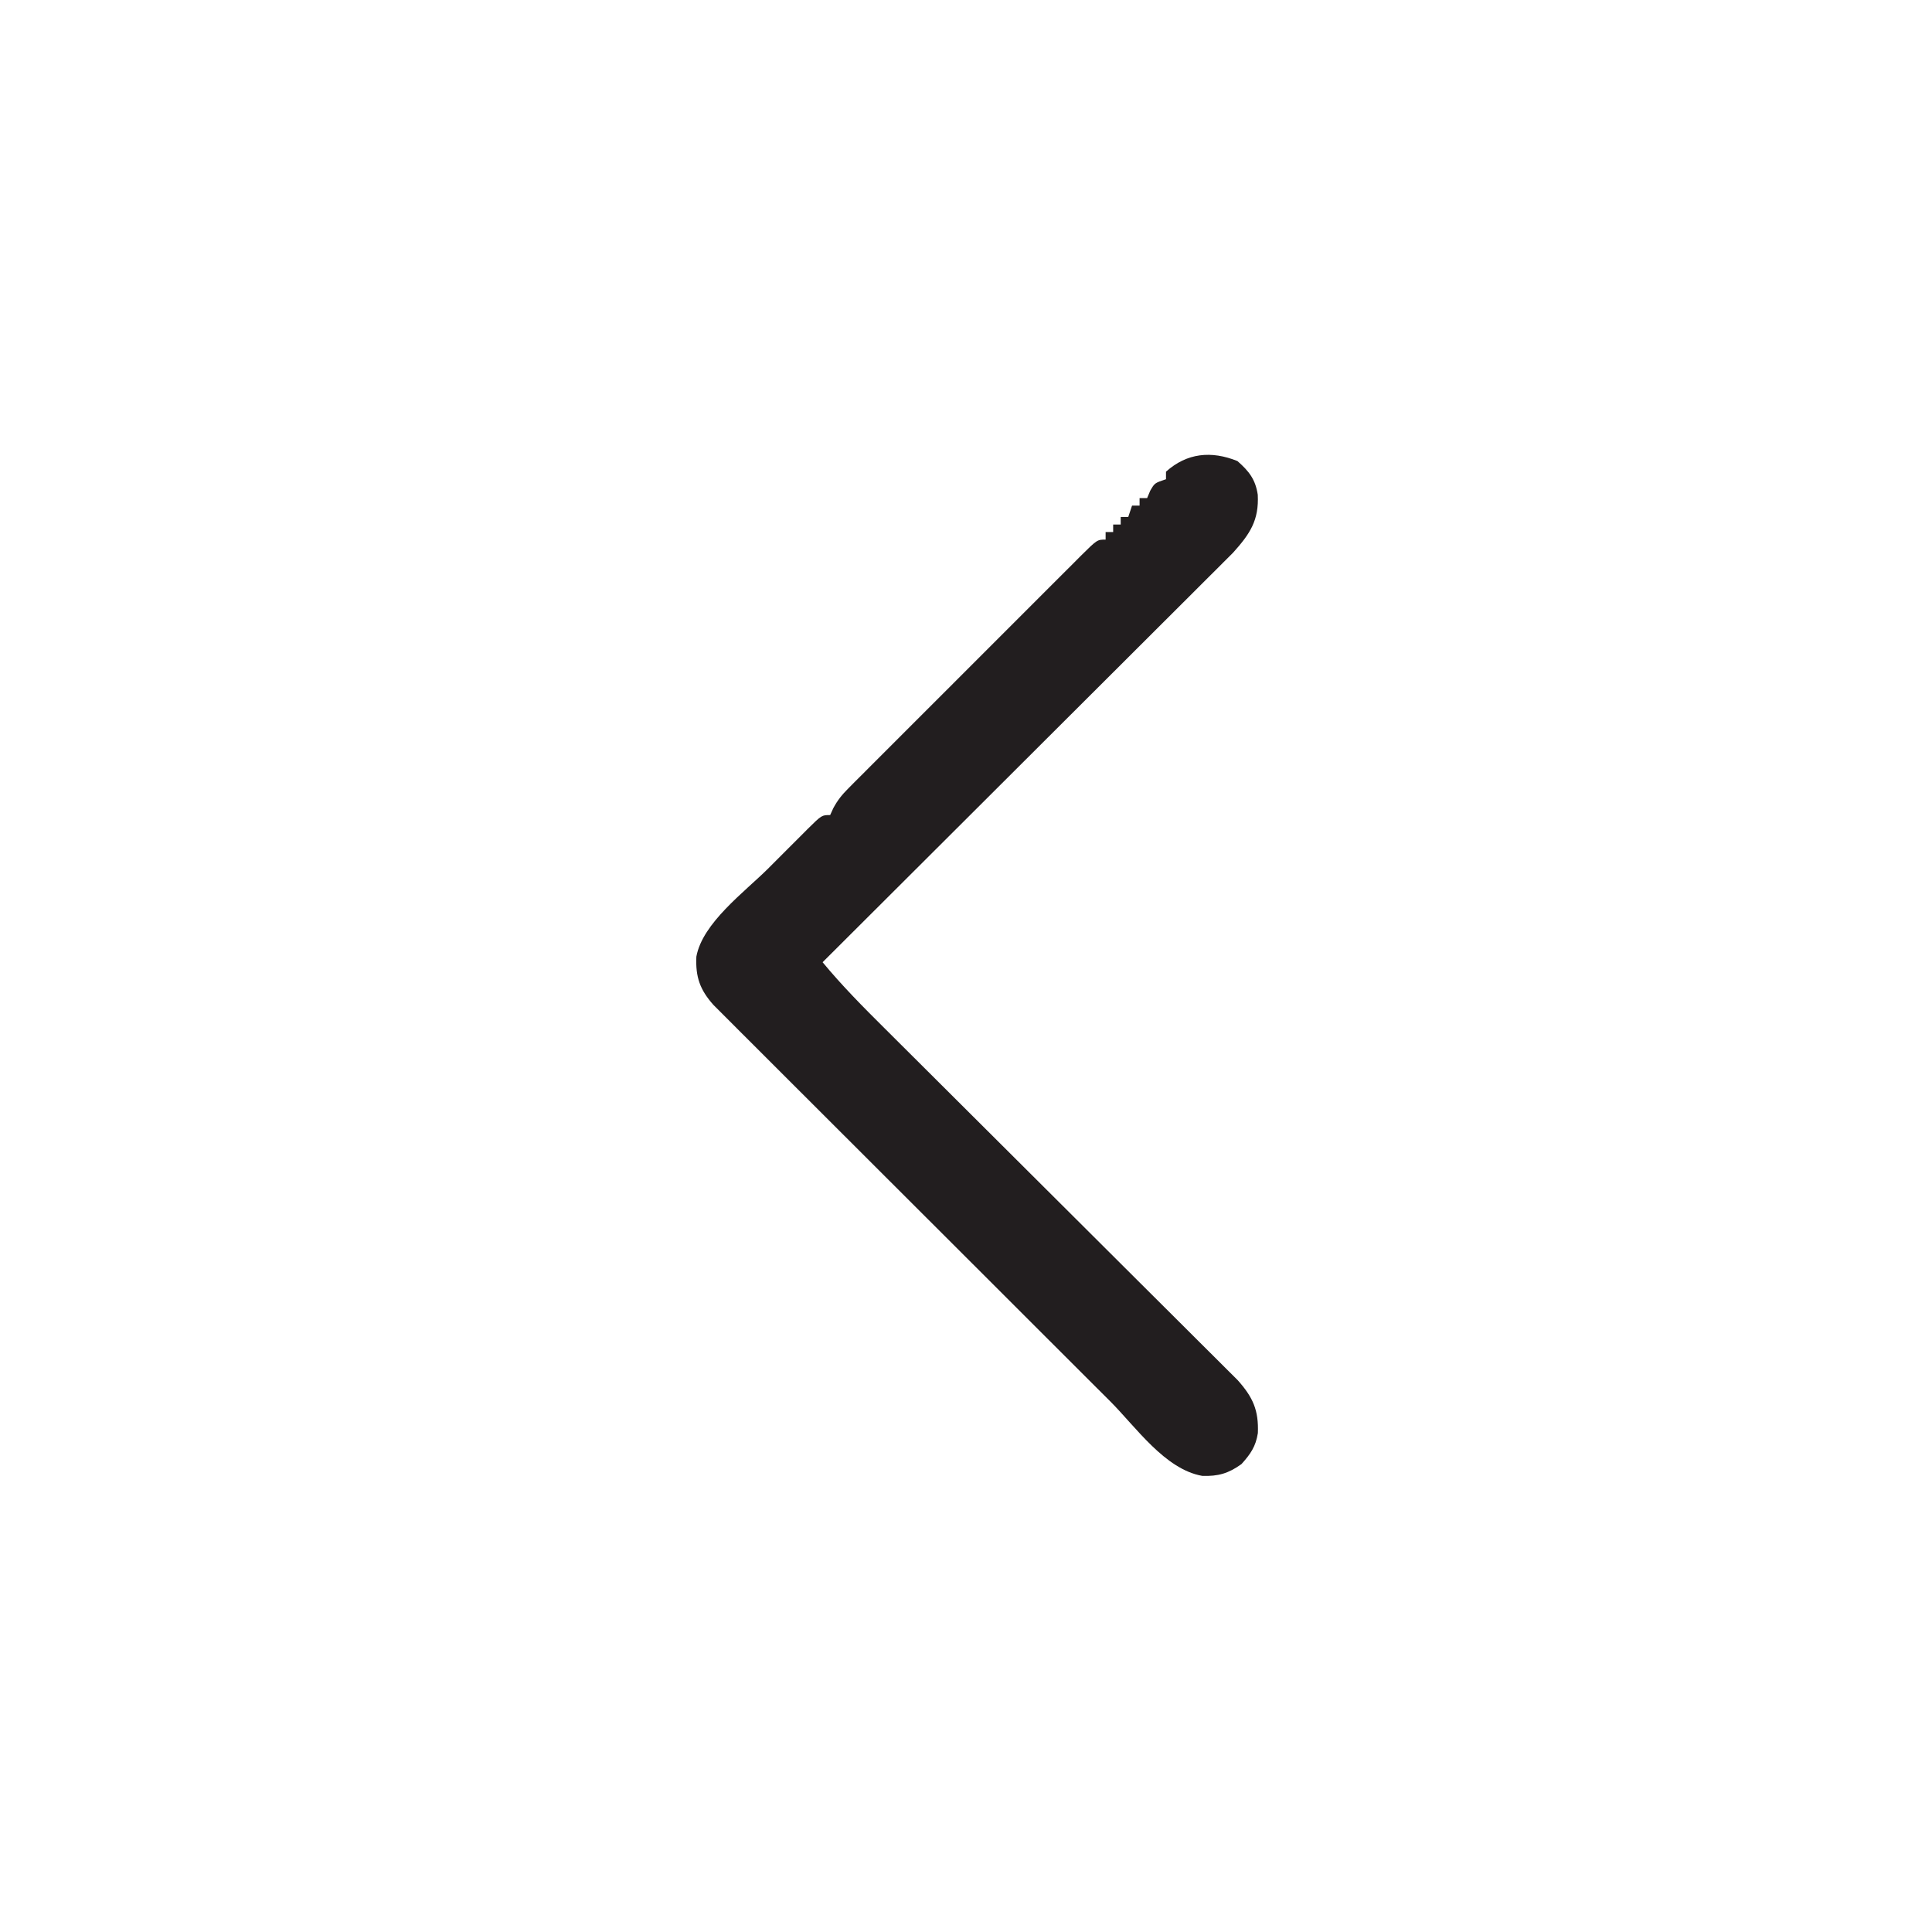 <?xml version="1.0" encoding="UTF-8"?>
<svg version="1.1" xmlns="http://www.w3.org/2000/svg" width="512" height="512">
<path d="M0 0 C3.045 2.676 4.762 4.829 5.383 8.926 C5.722 15.661 3.369 19.251 -1.163 24.284 C-2.386 25.504 -2.386 25.504 -3.633 26.748 C-4.089 27.206 -4.546 27.665 -5.016 28.137 C-6.533 29.657 -8.057 31.17 -9.581 32.683 C-10.676 33.777 -11.77 34.872 -12.864 35.967 C-15.824 38.927 -18.79 41.882 -21.757 44.835 C-24.861 47.926 -27.959 51.023 -31.058 54.12 C-36.922 59.978 -42.792 65.831 -48.663 71.682 C-55.349 78.346 -62.029 85.015 -68.709 91.685 C-82.445 105.4 -96.189 119.109 -109.938 132.812 C-104.834 138.99 -99.256 144.616 -93.573 150.258 C-92.533 151.295 -91.493 152.333 -90.452 153.37 C-88.224 155.592 -85.995 157.812 -83.764 160.031 C-80.235 163.541 -76.711 167.056 -73.187 170.572 C-63.171 180.564 -53.149 190.55 -43.122 200.532 C-37.576 206.054 -32.033 211.58 -26.493 217.109 C-22.992 220.604 -19.487 224.093 -15.979 227.58 C-13.798 229.749 -11.621 231.922 -9.446 234.096 C-8.438 235.102 -7.428 236.107 -6.416 237.109 C-5.033 238.479 -3.658 239.857 -2.282 241.234 C-1.511 242.002 -0.74 242.77 0.055 243.561 C4.132 248.133 5.641 251.556 5.41 257.598 C4.852 261.152 3.451 263.172 1.062 265.812 C-2.386 268.299 -5.132 269.074 -9.312 268.938 C-19.218 267.209 -26.886 256.013 -33.738 249.157 C-34.908 247.99 -36.078 246.823 -37.249 245.657 C-40.406 242.508 -43.559 239.357 -46.712 236.205 C-48.684 234.234 -50.656 232.264 -52.628 230.294 C-59.513 223.419 -66.394 216.542 -73.273 209.662 C-79.683 203.251 -86.099 196.847 -92.517 190.444 C-98.035 184.94 -103.549 179.431 -109.06 173.919 C-112.348 170.63 -115.638 167.343 -118.932 164.06 C-122.025 160.977 -125.112 157.89 -128.196 154.799 C-129.329 153.665 -130.463 152.533 -131.599 151.403 C-133.148 149.861 -134.691 148.313 -136.233 146.764 C-137.098 145.899 -137.964 145.035 -138.855 144.144 C-142.459 140.109 -143.64 136.697 -143.395 131.332 C-141.775 122.416 -130.655 114.225 -124.411 108.025 C-122.604 106.229 -120.809 104.423 -119.014 102.615 C-117.868 101.471 -116.721 100.327 -115.574 99.184 C-115.038 98.643 -114.501 98.103 -113.949 97.546 C-110.168 93.812 -110.168 93.812 -107.938 93.812 C-107.666 93.216 -107.395 92.62 -107.115 92.006 C-105.955 89.845 -104.815 88.439 -103.091 86.712 C-102.511 86.126 -101.93 85.54 -101.332 84.936 C-100.697 84.305 -100.062 83.674 -99.408 83.024 C-98.738 82.351 -98.068 81.677 -97.378 80.983 C-95.163 78.76 -92.941 76.544 -90.719 74.328 C-89.179 72.787 -87.64 71.246 -86.101 69.704 C-82.876 66.477 -79.647 63.252 -76.417 60.031 C-72.267 55.892 -68.126 51.745 -63.988 47.595 C-60.812 44.412 -57.632 41.234 -54.45 38.057 C-52.921 36.529 -51.393 35 -49.866 33.469 C-47.738 31.335 -45.603 29.208 -43.467 27.083 C-42.832 26.444 -42.197 25.805 -41.543 25.147 C-37.166 20.812 -37.166 20.812 -34.938 20.812 C-34.938 20.152 -34.938 19.492 -34.938 18.812 C-34.278 18.812 -33.617 18.812 -32.938 18.812 C-32.938 18.152 -32.938 17.492 -32.938 16.812 C-32.278 16.812 -31.617 16.812 -30.938 16.812 C-30.938 16.152 -30.938 15.492 -30.938 14.812 C-30.277 14.812 -29.617 14.812 -28.938 14.812 C-28.608 13.822 -28.277 12.832 -27.938 11.812 C-27.277 11.812 -26.617 11.812 -25.938 11.812 C-25.938 11.152 -25.938 10.492 -25.938 9.812 C-25.277 9.812 -24.617 9.812 -23.938 9.812 C-23.535 8.853 -23.535 8.853 -23.125 7.875 C-21.938 5.812 -21.938 5.812 -18.938 4.812 C-18.938 4.152 -18.938 3.493 -18.938 2.812 C-13.372 -2.167 -6.922 -2.798 0 0 Z " fill="#221E1F" transform="translate(327.938,122.188)"/>
</svg>

